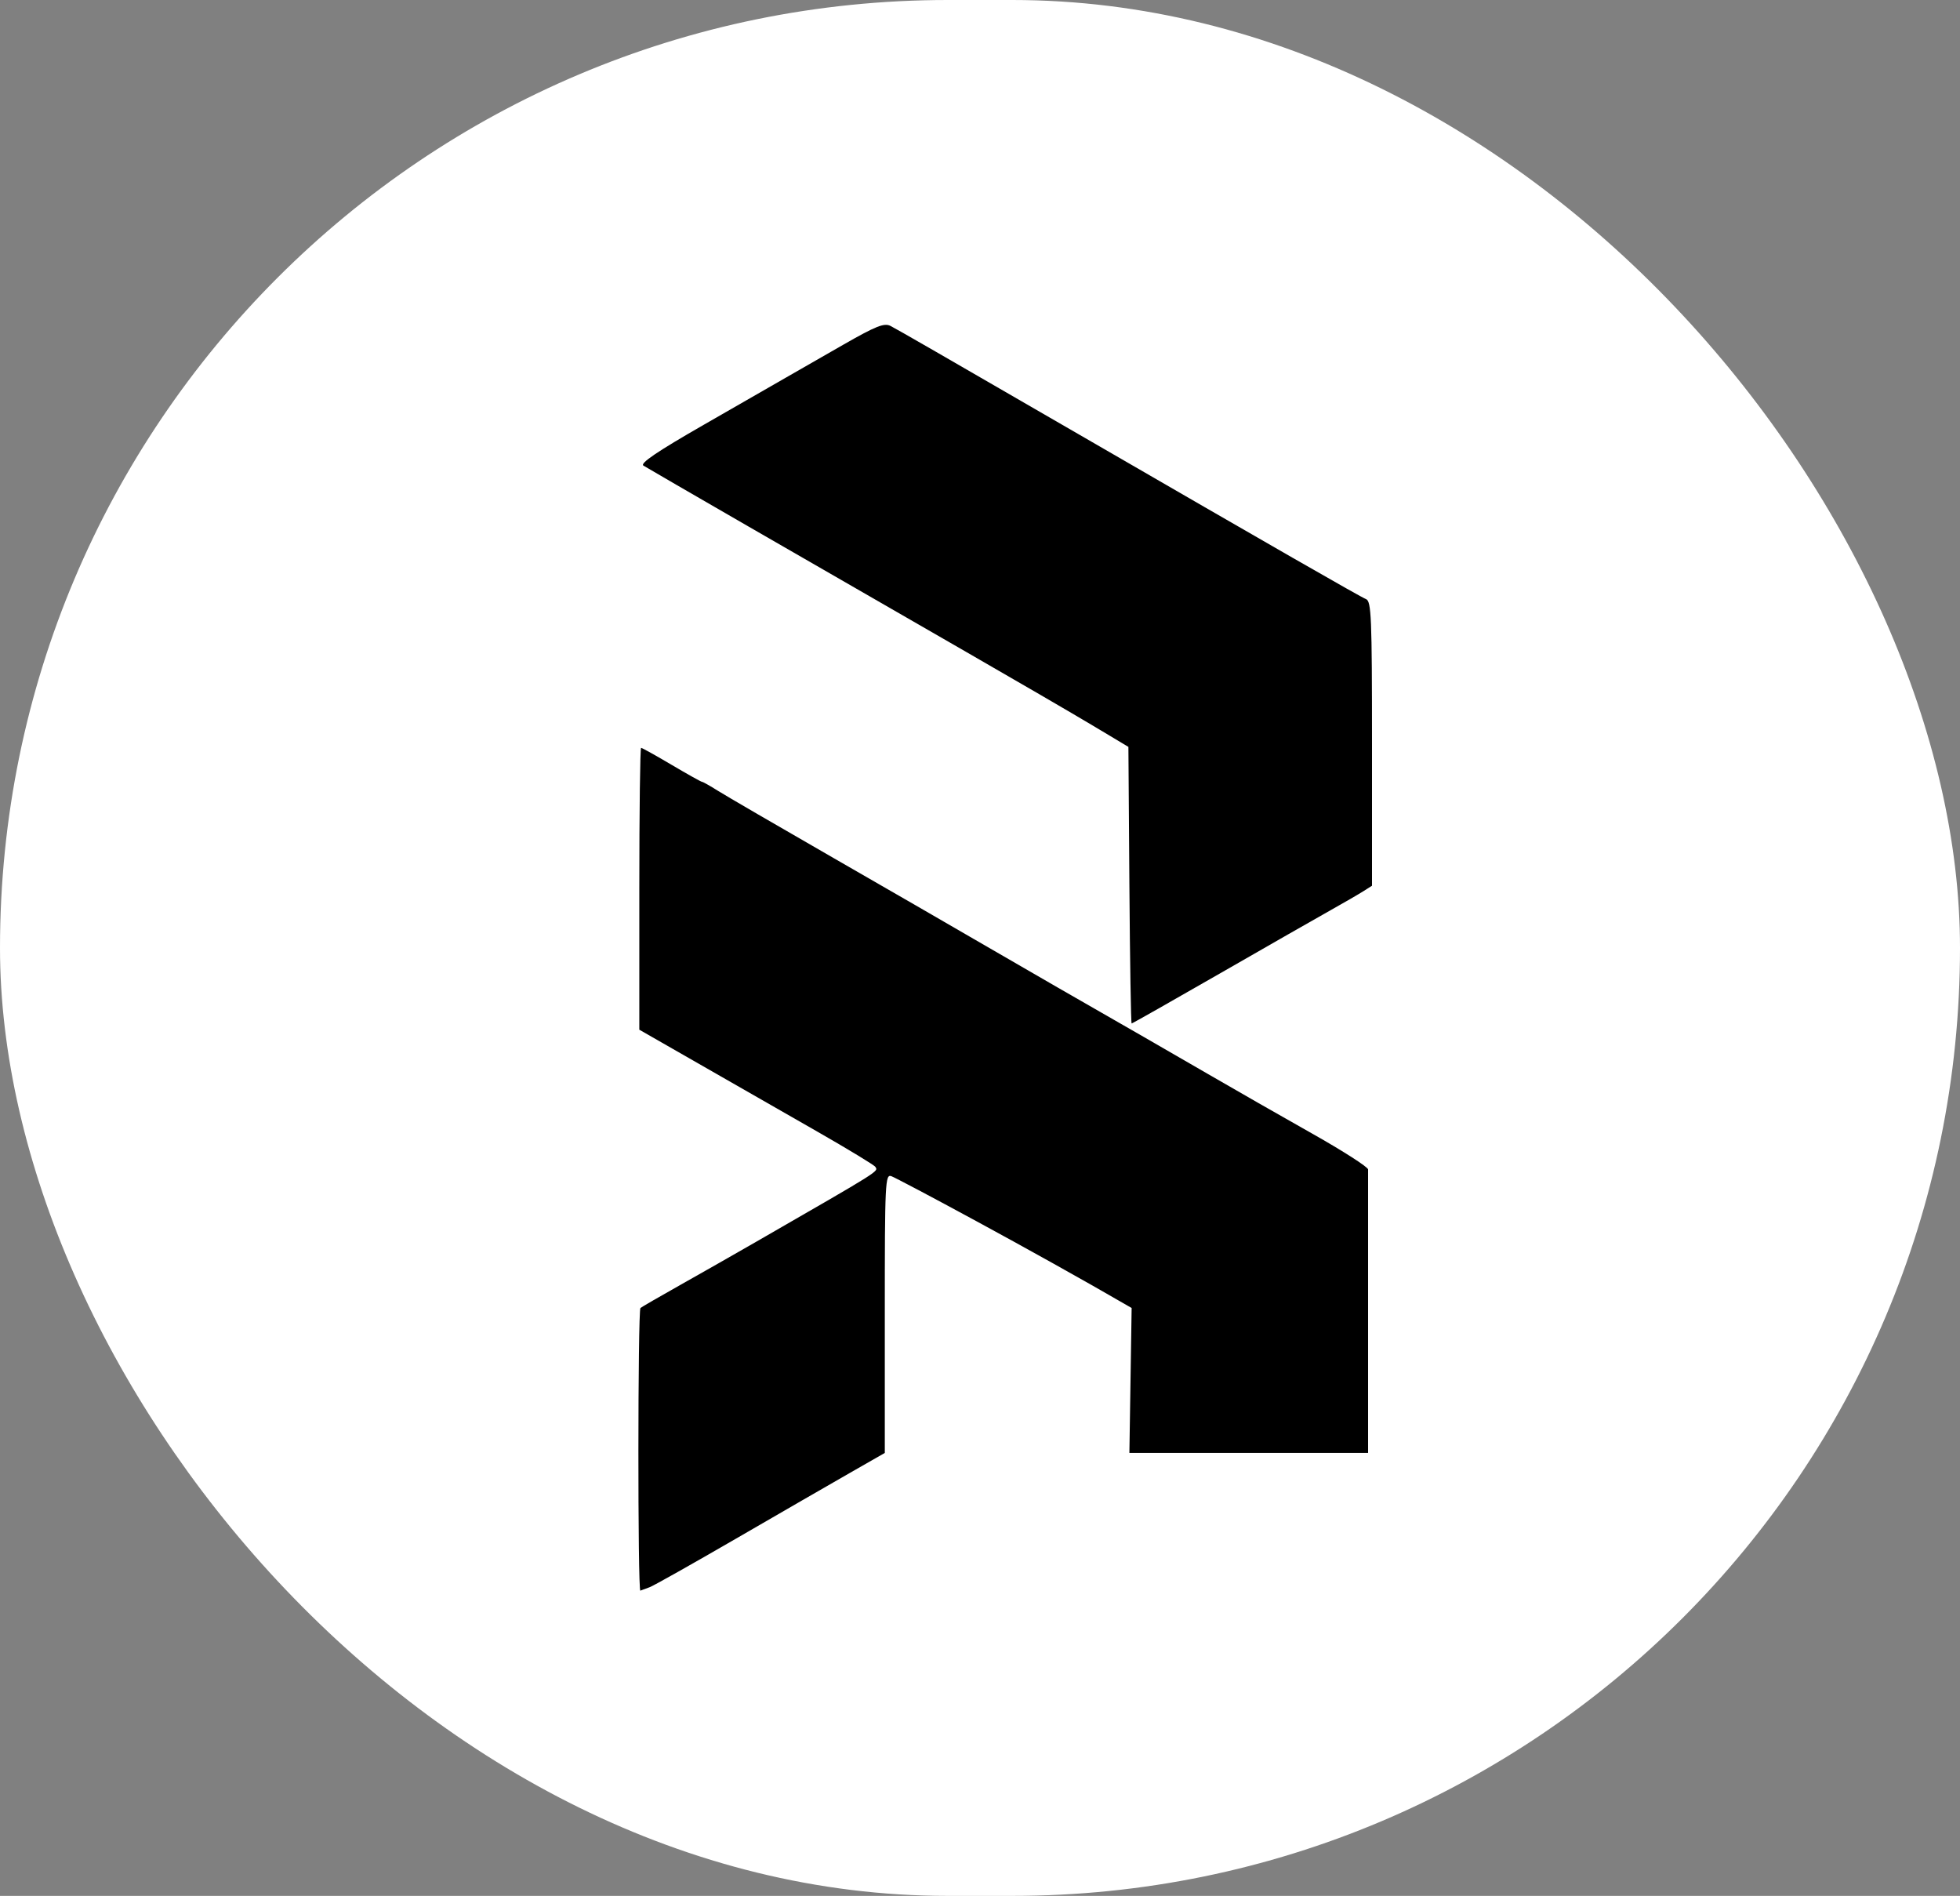 <svg width="700" height="677" viewBox="0 0 700 677" fill="none" xmlns="http://www.w3.org/2000/svg">
<rect x="0" y="0" width="700" height="677" fill="#808080" stroke="none"/>
<rect width="700" height="677" rx="338.5" fill="white"/>
<path fill-rule="evenodd" clip-rule="evenodd" d="M301.164 123.098C293.374 127.555 284.229 132.798 280.841 134.749C277.452 136.7 264.158 144.333 251.298 151.713C234.671 161.255 228.461 165.461 229.807 166.273C234.424 169.057 286.617 199.181 345.001 232.758C362.805 242.997 383.139 254.824 390.187 259.038L403.001 266.703L403.354 316.086C403.55 343.246 403.91 365.468 404.156 365.468C404.403 365.468 418.508 357.48 435.501 347.716C452.493 337.953 470.341 327.753 475.163 325.053C479.985 322.351 485.297 319.273 486.965 318.212L490 316.284V265.52C490 220.346 489.764 214.668 487.854 213.934C485.968 213.212 453.776 194.747 385.466 155.207C335.774 126.444 320.543 117.675 318.024 116.381C315.805 115.24 312.814 116.432 301.164 123.098ZM228.327 317.372V367.695L250.246 380.242C262.301 387.142 281.108 397.907 292.039 404.164C302.97 410.422 312.219 416.036 312.594 416.642C313.676 418.392 315.305 417.366 270.141 443.377C263.093 447.435 251.01 454.31 243.291 458.656C235.572 463 229.022 466.788 228.737 467.072C227.78 468.03 227.742 568.376 228.701 567.999C229.221 567.793 230.716 567.241 232.023 566.772C233.329 566.304 247.143 558.535 262.722 549.508C278.301 540.481 296.663 529.885 303.524 525.962L316.001 518.827V468.968C316.001 422.037 316.14 419.16 318.362 420.009C320.9 420.979 368.608 446.429 404.156 467.072L403.354 518.827H422.906C426.952 518.827 439.356 518.827 455.542 518.827C472.403 518.827 479.557 518.827 488.601 518.827C488.601 510.064 488.628 418.448 488.601 417.589C488.573 416.729 479.621 410.99 468.706 404.834C457.791 398.68 440.97 389.063 431.326 383.465C421.682 377.867 411.363 371.908 408.396 370.223C397.461 364.012 358.122 341.346 346.35 334.474C339.673 330.577 317.822 317.965 297.792 306.45C277.762 294.934 259.109 284.088 256.342 282.347C253.575 280.607 251.046 279.183 250.722 279.183C250.397 279.183 245.511 276.453 239.865 273.116C234.219 269.779 229.312 267.049 228.963 267.049C228.613 267.049 228.327 289.695 228.327 317.372Z" fill="black"/>
</svg>
